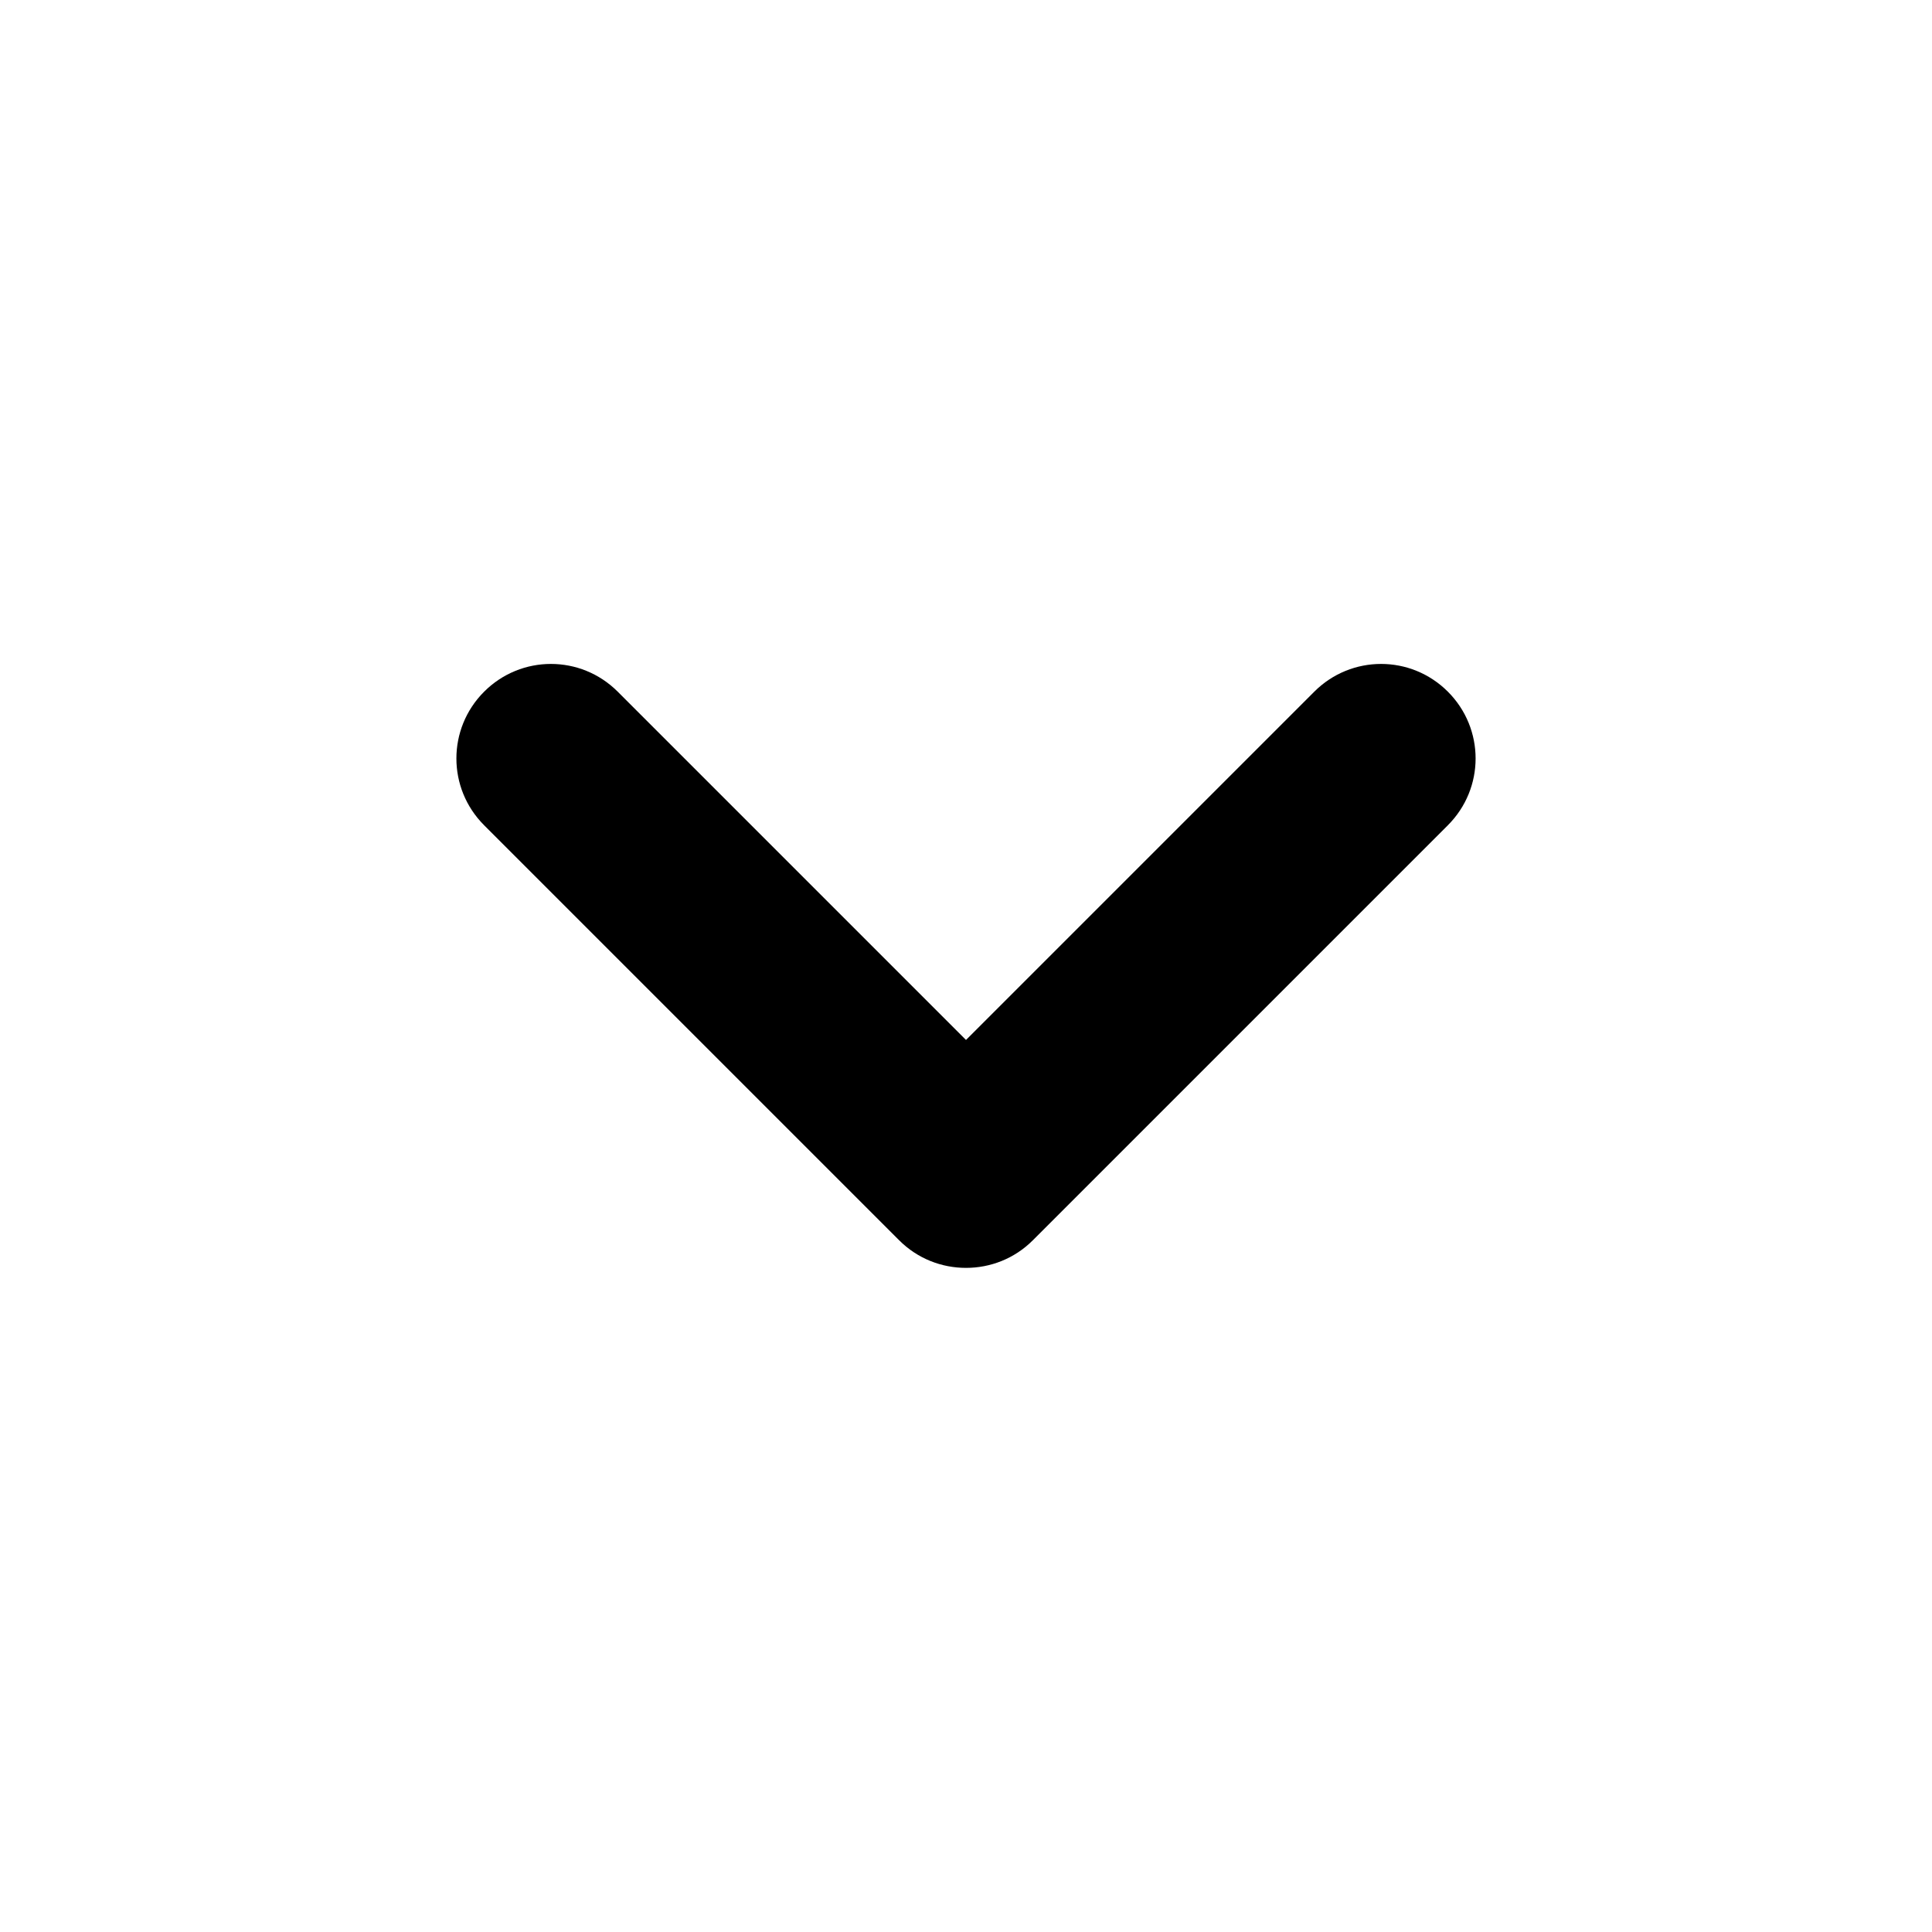 <?xml version="1.0" encoding="utf-8"?>
<!-- Generator: Adobe Illustrator 24.0.1, SVG Export Plug-In . SVG Version: 6.00 Build 0)  -->
<svg version="1.1" id="Layer_1" xmlns="http://www.w3.org/2000/svg" xmlns:xlink="http://www.w3.org/1999/xlink" x="0px" y="0px"
	 viewBox="0 0 512 512" style="enable-background:new 0 0 512 512;" xml:space="preserve">
<path id="XMLID_19_" d="M256,275.6l-92.3-92.3c-9.8-9.8-25.6-9.8-35.4,0c-9.8,9.8-9.8,25.6,0,35.4l110,110
	c4.9,4.9,11.3,7.3,17.7,7.3s12.8-2.4,17.7-7.3l110-110c9.8-9.8,9.8-25.6,0-35.4s-25.6-9.8-35.4,0L256,275.6z"/>
</svg>
